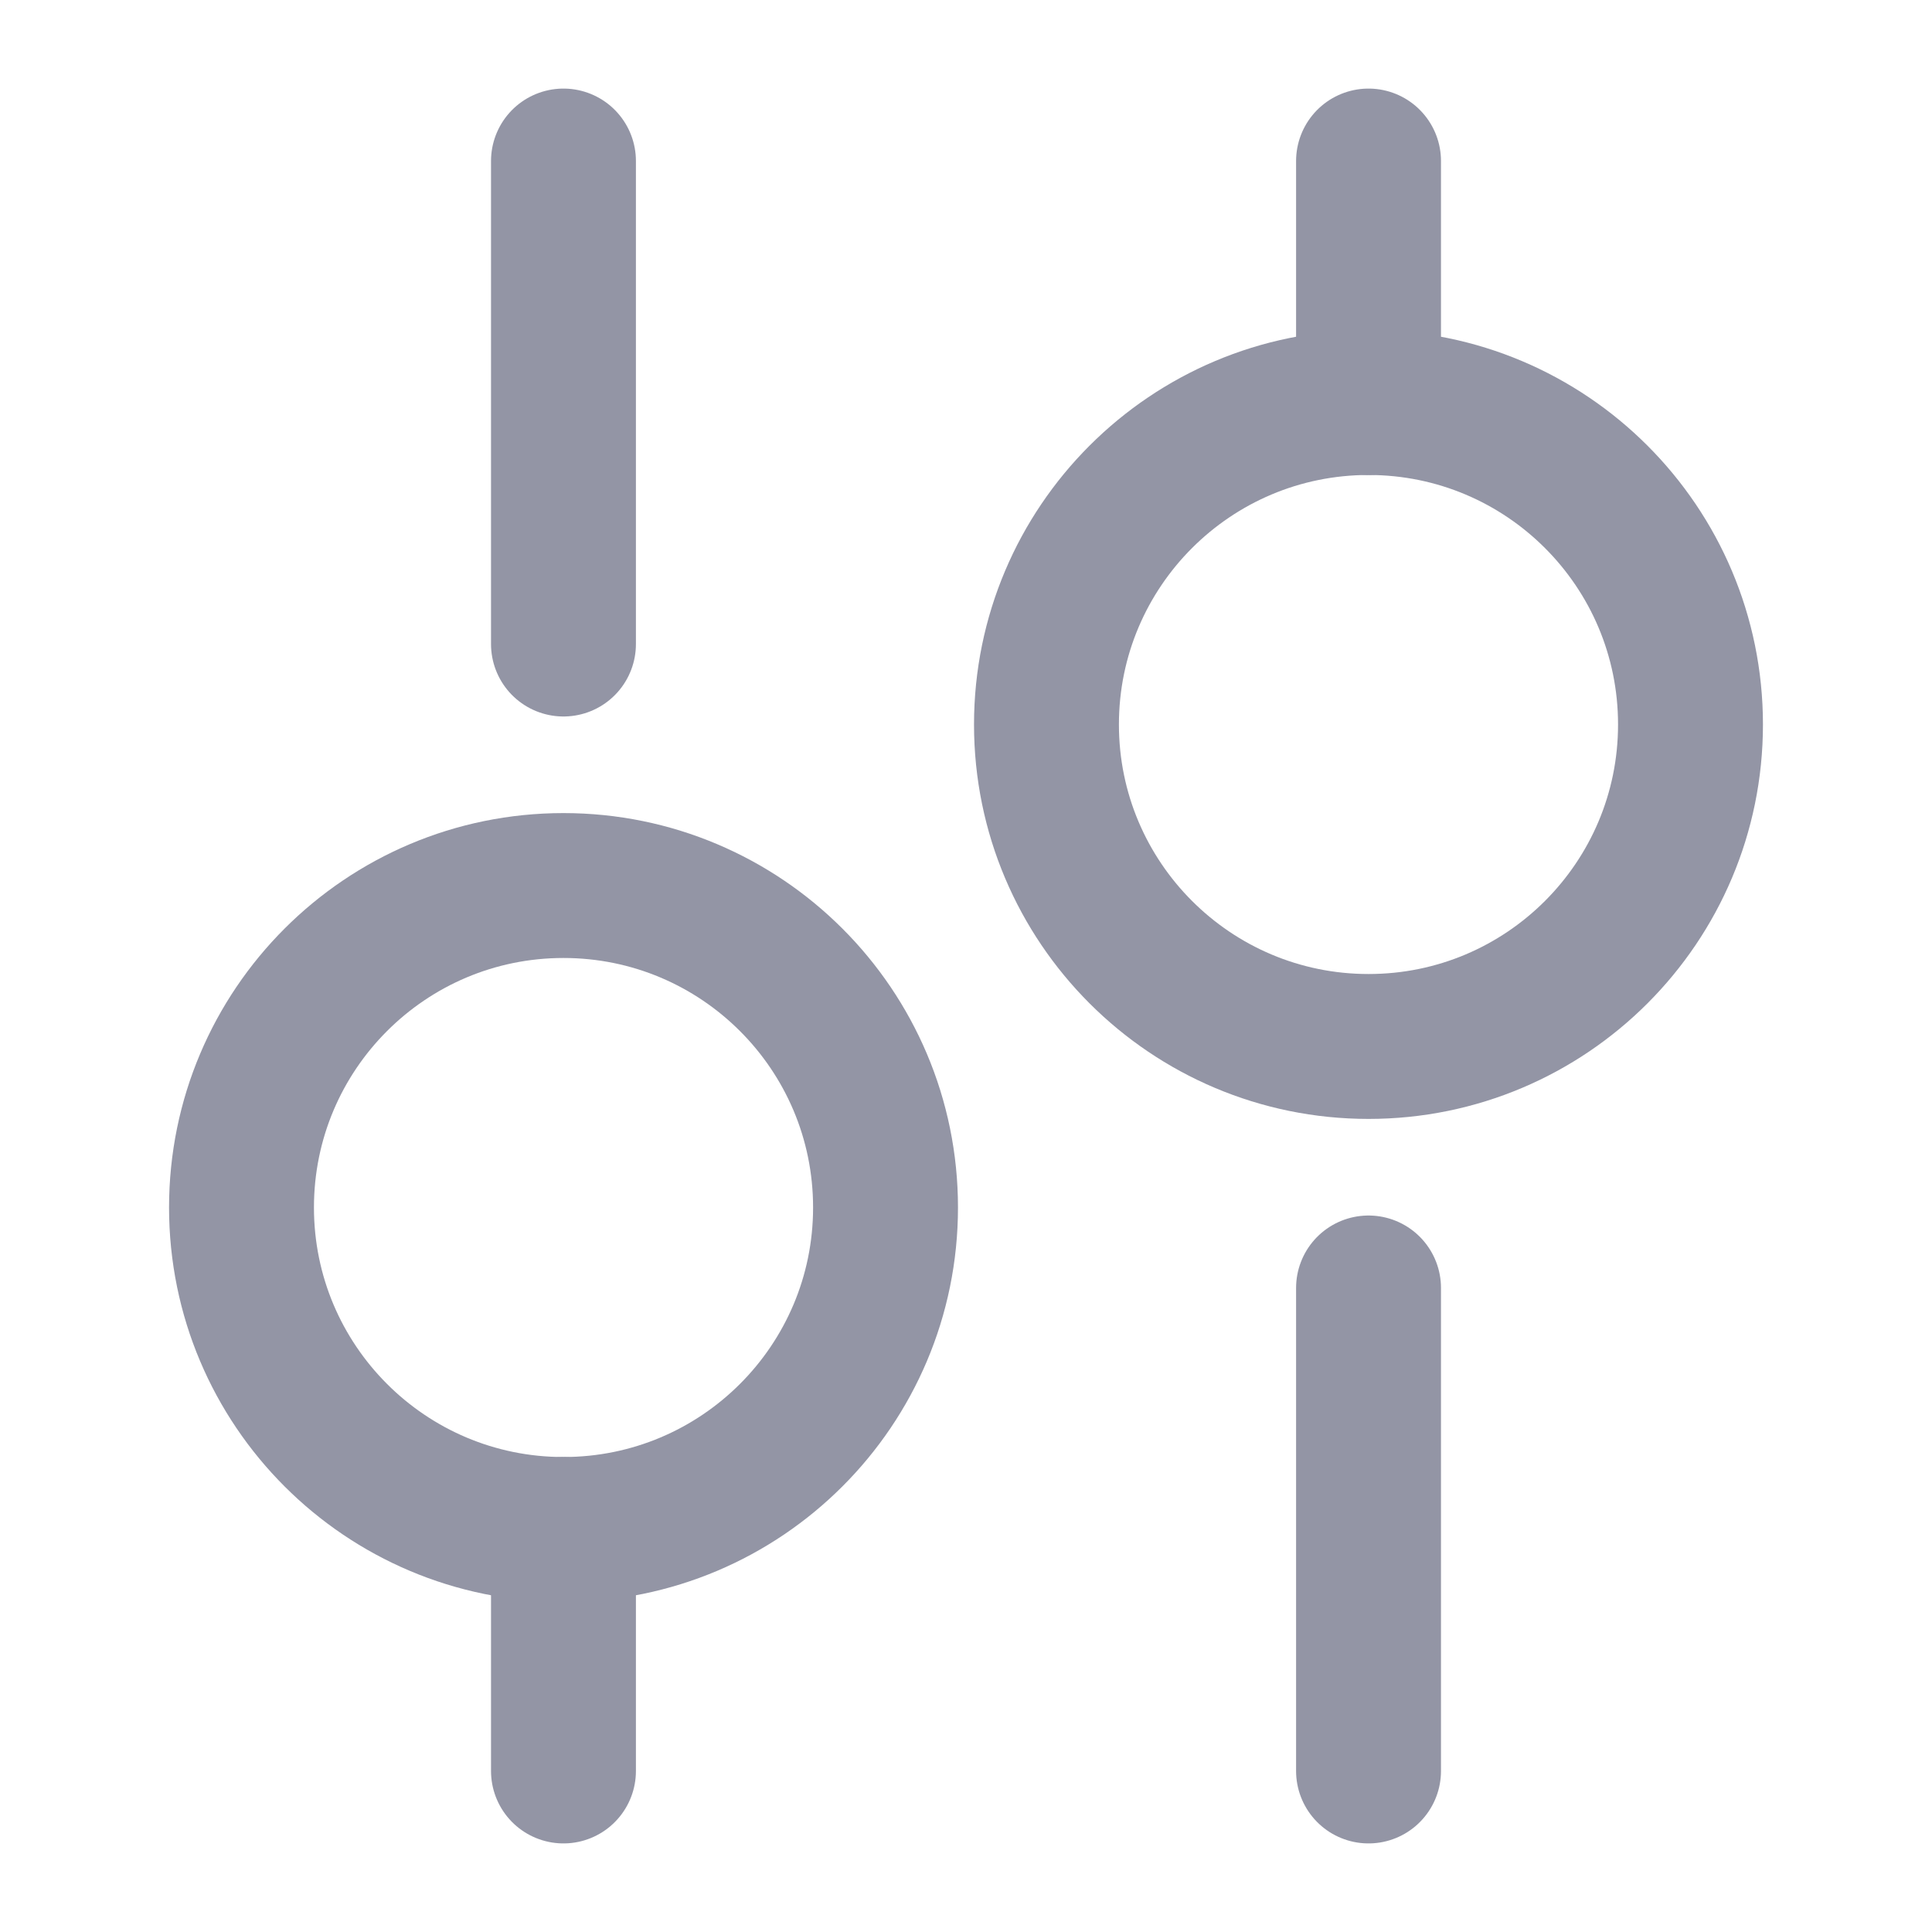 <svg width="20" height="20" viewBox="0 0 20 20" fill="none" xmlns="http://www.w3.org/2000/svg" xmlns:xlink="http://www.w3.org/1999/xlink">
    <desc>
        Created with Pixso.
    </desc>
    <defs/>
    <path id="Vector" d="M14.167 18.333L14.167 13.333" stroke="#9395A5" stroke-opacity="1" stroke-width="1.5" stroke-linejoin="round" stroke-linecap="round"/>
    <path id="Vector" d="M14.167 4.167L14.167 1.667" stroke="#9395A5" stroke-opacity="1" stroke-width="1.5" stroke-linejoin="round" stroke-linecap="round"/>
    <path id="Vector" d="M14.167 10.833C12.326 10.833 10.833 9.341 10.833 7.5C10.833 5.659 12.326 4.167 14.167 4.167C16.008 4.167 17.5 5.659 17.5 7.5C17.5 9.341 16.008 10.833 14.167 10.833Z" stroke="#9395A5" stroke-opacity="1" stroke-width="1.5" stroke-linejoin="round"/>
    <path id="Vector" d="M5.833 18.333L5.833 15.833" stroke="#9395A5" stroke-opacity="1" stroke-width="1.5" stroke-linejoin="round" stroke-linecap="round"/>
    <path id="Vector" d="M5.833 6.667L5.833 1.667" stroke="#9395A5" stroke-opacity="1" stroke-width="1.5" stroke-linejoin="round" stroke-linecap="round"/>
    <path id="Vector" d="M5.833 15.833C3.992 15.833 2.5 14.341 2.5 12.5C2.5 10.659 3.992 9.167 5.833 9.167C7.674 9.167 9.167 10.659 9.167 12.5C9.167 14.341 7.674 15.833 5.833 15.833Z" stroke="#9395A5" stroke-opacity="1" stroke-width="1.5" stroke-linejoin="round"/>
    <g opacity="0"/>
</svg>
